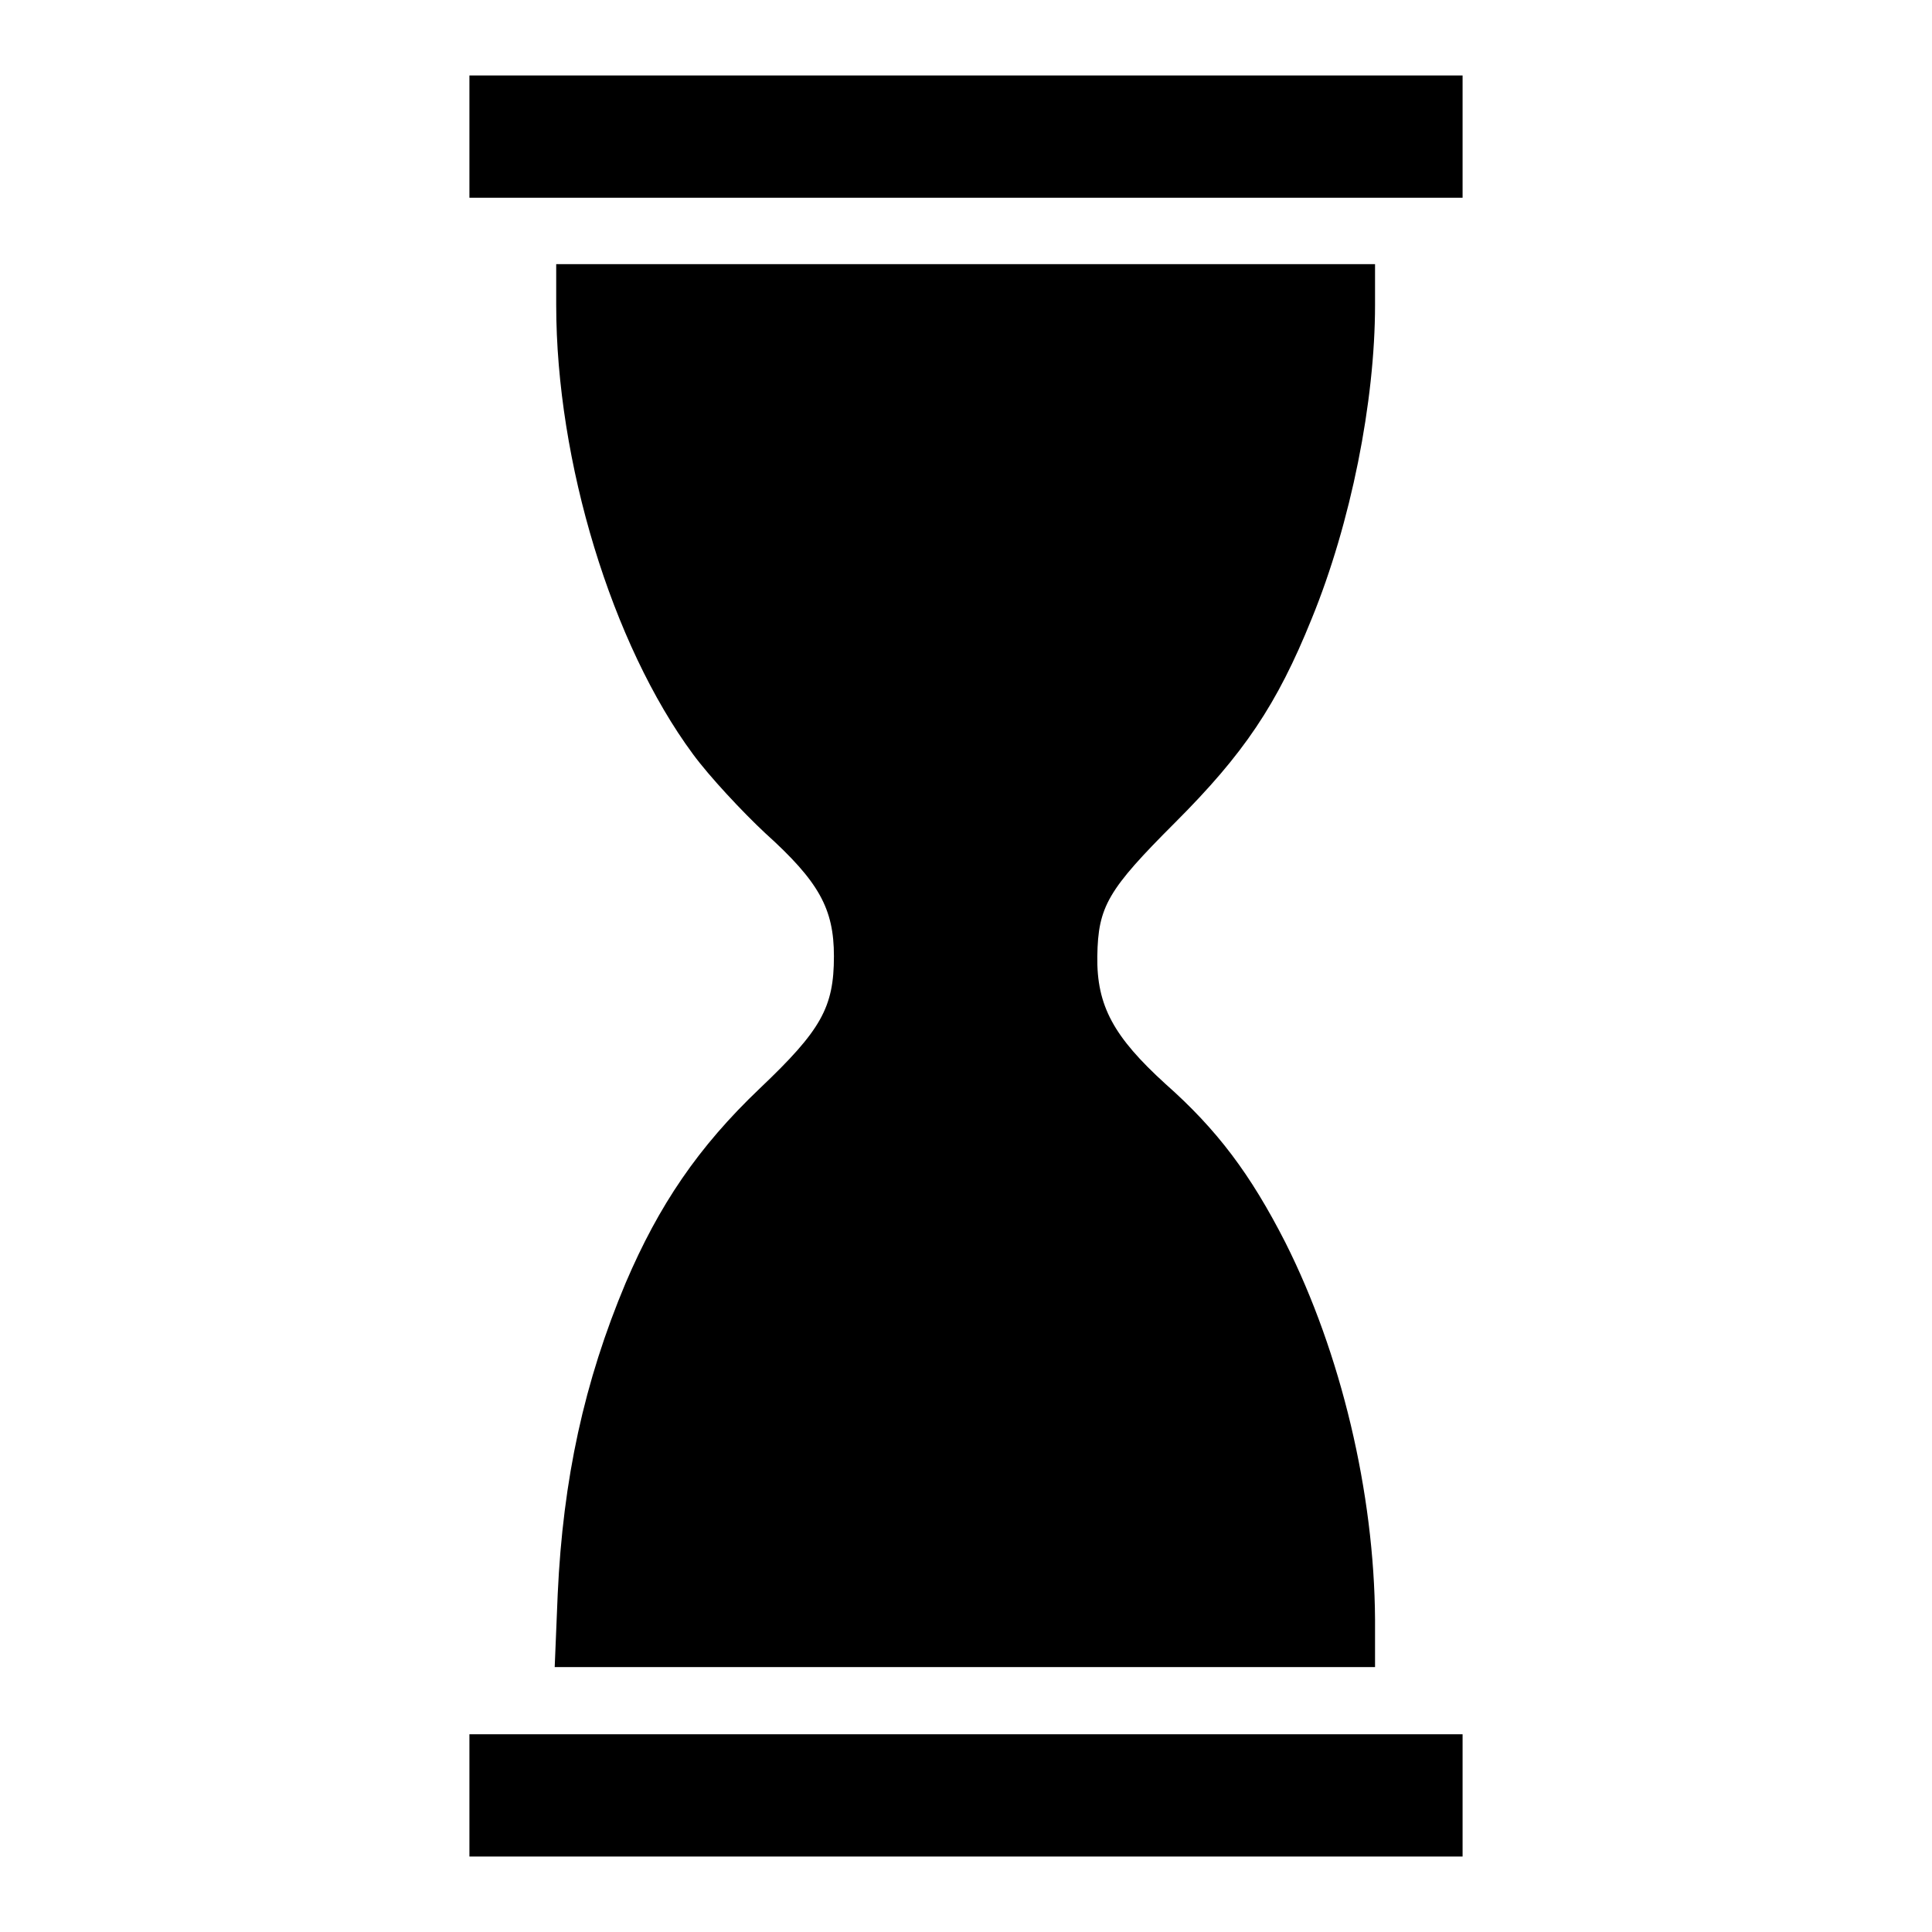 <svg version="1.1" xmlns="http://www.w3.org/2000/svg" xmlns:xlink="http://www.w3.org/1999/xlink" x="0px" y="0px" viewBox="0 0 256 256" enable-background="new 0 0 256 256" xml:space="preserve">
	<g>
		<path fill="#000000" d="M62.2,18.1v8.1H128h65.8v-8.1V10H128H62.2V18.1z"/>
		<path fill="#000000" d="M73.7,40.4c0,20.8,7.4,45,18.1,59.5c2.2,3,6.6,7.7,9.6,10.5c7.1,6.4,9.1,10,9.1,16.3c0,6.8-1.7,9.8-9.8,17.5c-8.2,7.8-13.4,15.5-17.8,25.8c-5.5,13.1-8.3,26-9,41.2l-0.4,9.7h54.3h54.4v-6.3c-0.1-16.8-4.5-35.3-11.9-50c-4.6-9-9-14.9-15.9-21c-6.8-6.2-9.1-10.3-9-16.9c0.1-6.6,1.4-8.8,10.3-17.7c9.1-9.1,13.5-15.6,18.1-27c5.2-12.7,8.4-28.8,8.4-41.6v-5.4H128H73.7V40.4z"/>
		<path fill="#000000" d="M62.2,237.9v8.1H128h65.8v-8.1v-8.1H128H62.2V237.9z"/>
	</g>
</svg>